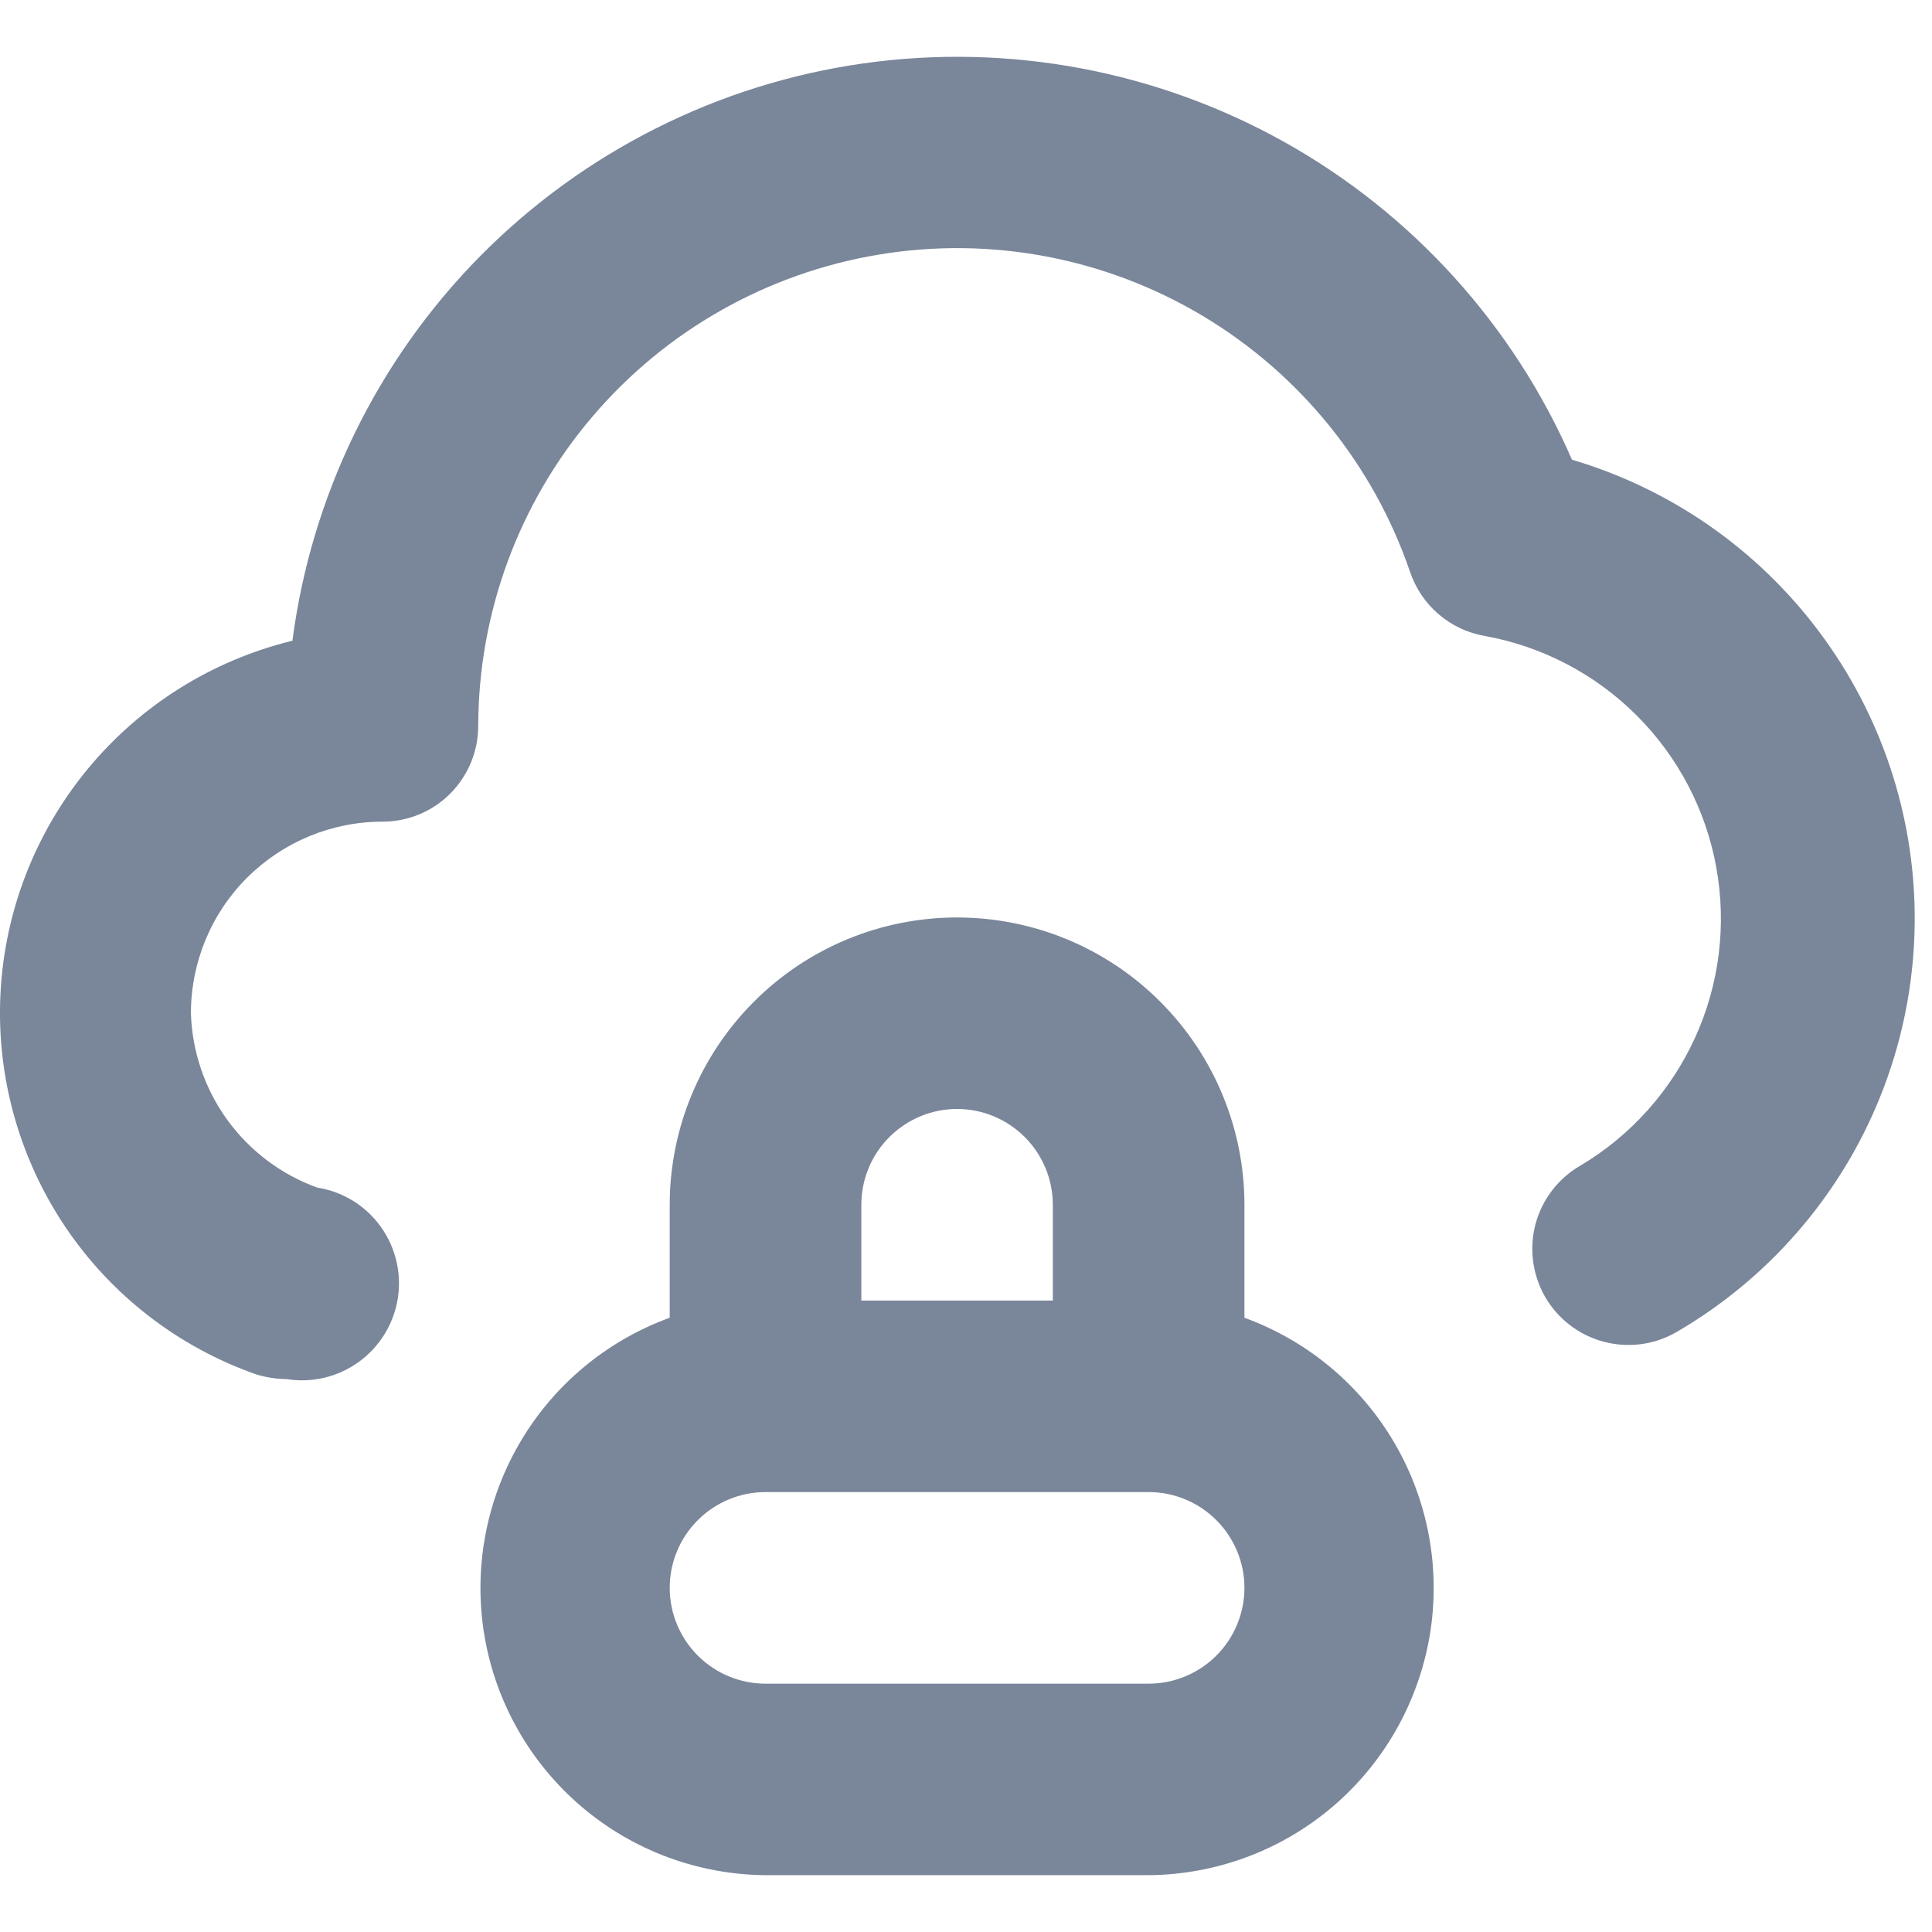 <svg width="17" height="17" viewBox="0 0 17 17" fill="none" xmlns="http://www.w3.org/2000/svg">
<path d="M13.832 4.045C13.317 2.862 12.428 1.88 11.302 1.25C10.176 0.621 8.874 0.377 7.596 0.558C6.319 0.739 5.136 1.334 4.228 2.251C3.321 3.168 2.74 4.358 2.573 5.638C1.867 5.81 1.236 6.205 0.773 6.765C0.31 7.325 0.04 8.02 0.004 8.746C-0.032 9.471 0.168 10.189 0.573 10.793C0.978 11.396 1.567 11.852 2.253 12.093C2.34 12.12 2.431 12.134 2.523 12.135C2.746 12.171 2.975 12.116 3.158 11.983C3.341 11.851 3.464 11.65 3.5 11.427C3.536 11.204 3.481 10.975 3.349 10.792C3.216 10.608 3.016 10.485 2.792 10.45C2.474 10.335 2.198 10.127 2 9.854C1.802 9.58 1.69 9.253 1.68 8.916C1.68 8.469 1.857 8.04 2.173 7.724C2.49 7.408 2.918 7.23 3.365 7.23C3.589 7.23 3.803 7.142 3.961 6.984C4.119 6.825 4.208 6.611 4.208 6.388C4.21 5.391 4.565 4.427 5.211 3.668C5.856 2.909 6.75 2.403 7.734 2.24C8.717 2.077 9.726 2.268 10.582 2.779C11.437 3.29 12.084 4.088 12.407 5.031C12.456 5.176 12.542 5.305 12.658 5.404C12.774 5.504 12.914 5.57 13.065 5.596C13.571 5.687 14.038 5.932 14.402 6.296C14.766 6.66 15.011 7.127 15.102 7.633C15.194 8.14 15.129 8.663 14.915 9.131C14.701 9.6 14.35 9.992 13.907 10.256C13.713 10.367 13.571 10.552 13.512 10.768C13.454 10.985 13.484 11.216 13.595 11.41C13.707 11.605 13.892 11.747 14.108 11.805C14.325 11.864 14.556 11.834 14.75 11.722C15.389 11.351 15.919 10.819 16.288 10.178C16.656 9.538 16.849 8.812 16.848 8.073C16.846 7.166 16.551 6.285 16.007 5.559C15.464 4.833 14.701 4.302 13.832 4.045ZM10.95 11.629V10.601C10.95 9.931 10.683 9.288 10.209 8.814C9.735 8.339 9.092 8.073 8.421 8.073C7.751 8.073 7.108 8.339 6.634 8.814C6.16 9.288 5.893 9.931 5.893 10.601V11.595C5.336 11.798 4.867 12.189 4.57 12.702C4.272 13.215 4.164 13.816 4.264 14.4C4.364 14.984 4.667 15.515 5.119 15.899C5.571 16.283 6.143 16.495 6.736 16.5H10.107C10.7 16.495 11.272 16.283 11.724 15.899C12.176 15.515 12.478 14.984 12.579 14.4C12.679 13.816 12.571 13.215 12.273 12.702C11.975 12.189 11.507 11.798 10.95 11.595V11.629ZM7.579 10.601C7.579 10.378 7.667 10.163 7.826 10.005C7.984 9.847 8.198 9.758 8.421 9.758C8.645 9.758 8.859 9.847 9.017 10.005C9.175 10.163 9.264 10.378 9.264 10.601V11.444H7.579V10.601ZM10.107 14.815H6.736C6.513 14.815 6.298 14.726 6.14 14.568C5.982 14.41 5.893 14.195 5.893 13.972C5.893 13.748 5.982 13.534 6.14 13.376C6.298 13.218 6.513 13.129 6.736 13.129H10.107C10.33 13.129 10.545 13.218 10.703 13.376C10.861 13.534 10.95 13.748 10.95 13.972C10.95 14.195 10.861 14.41 10.703 14.568C10.545 14.726 10.33 14.815 10.107 14.815Z" fill="#7A869A"/>
</svg>
